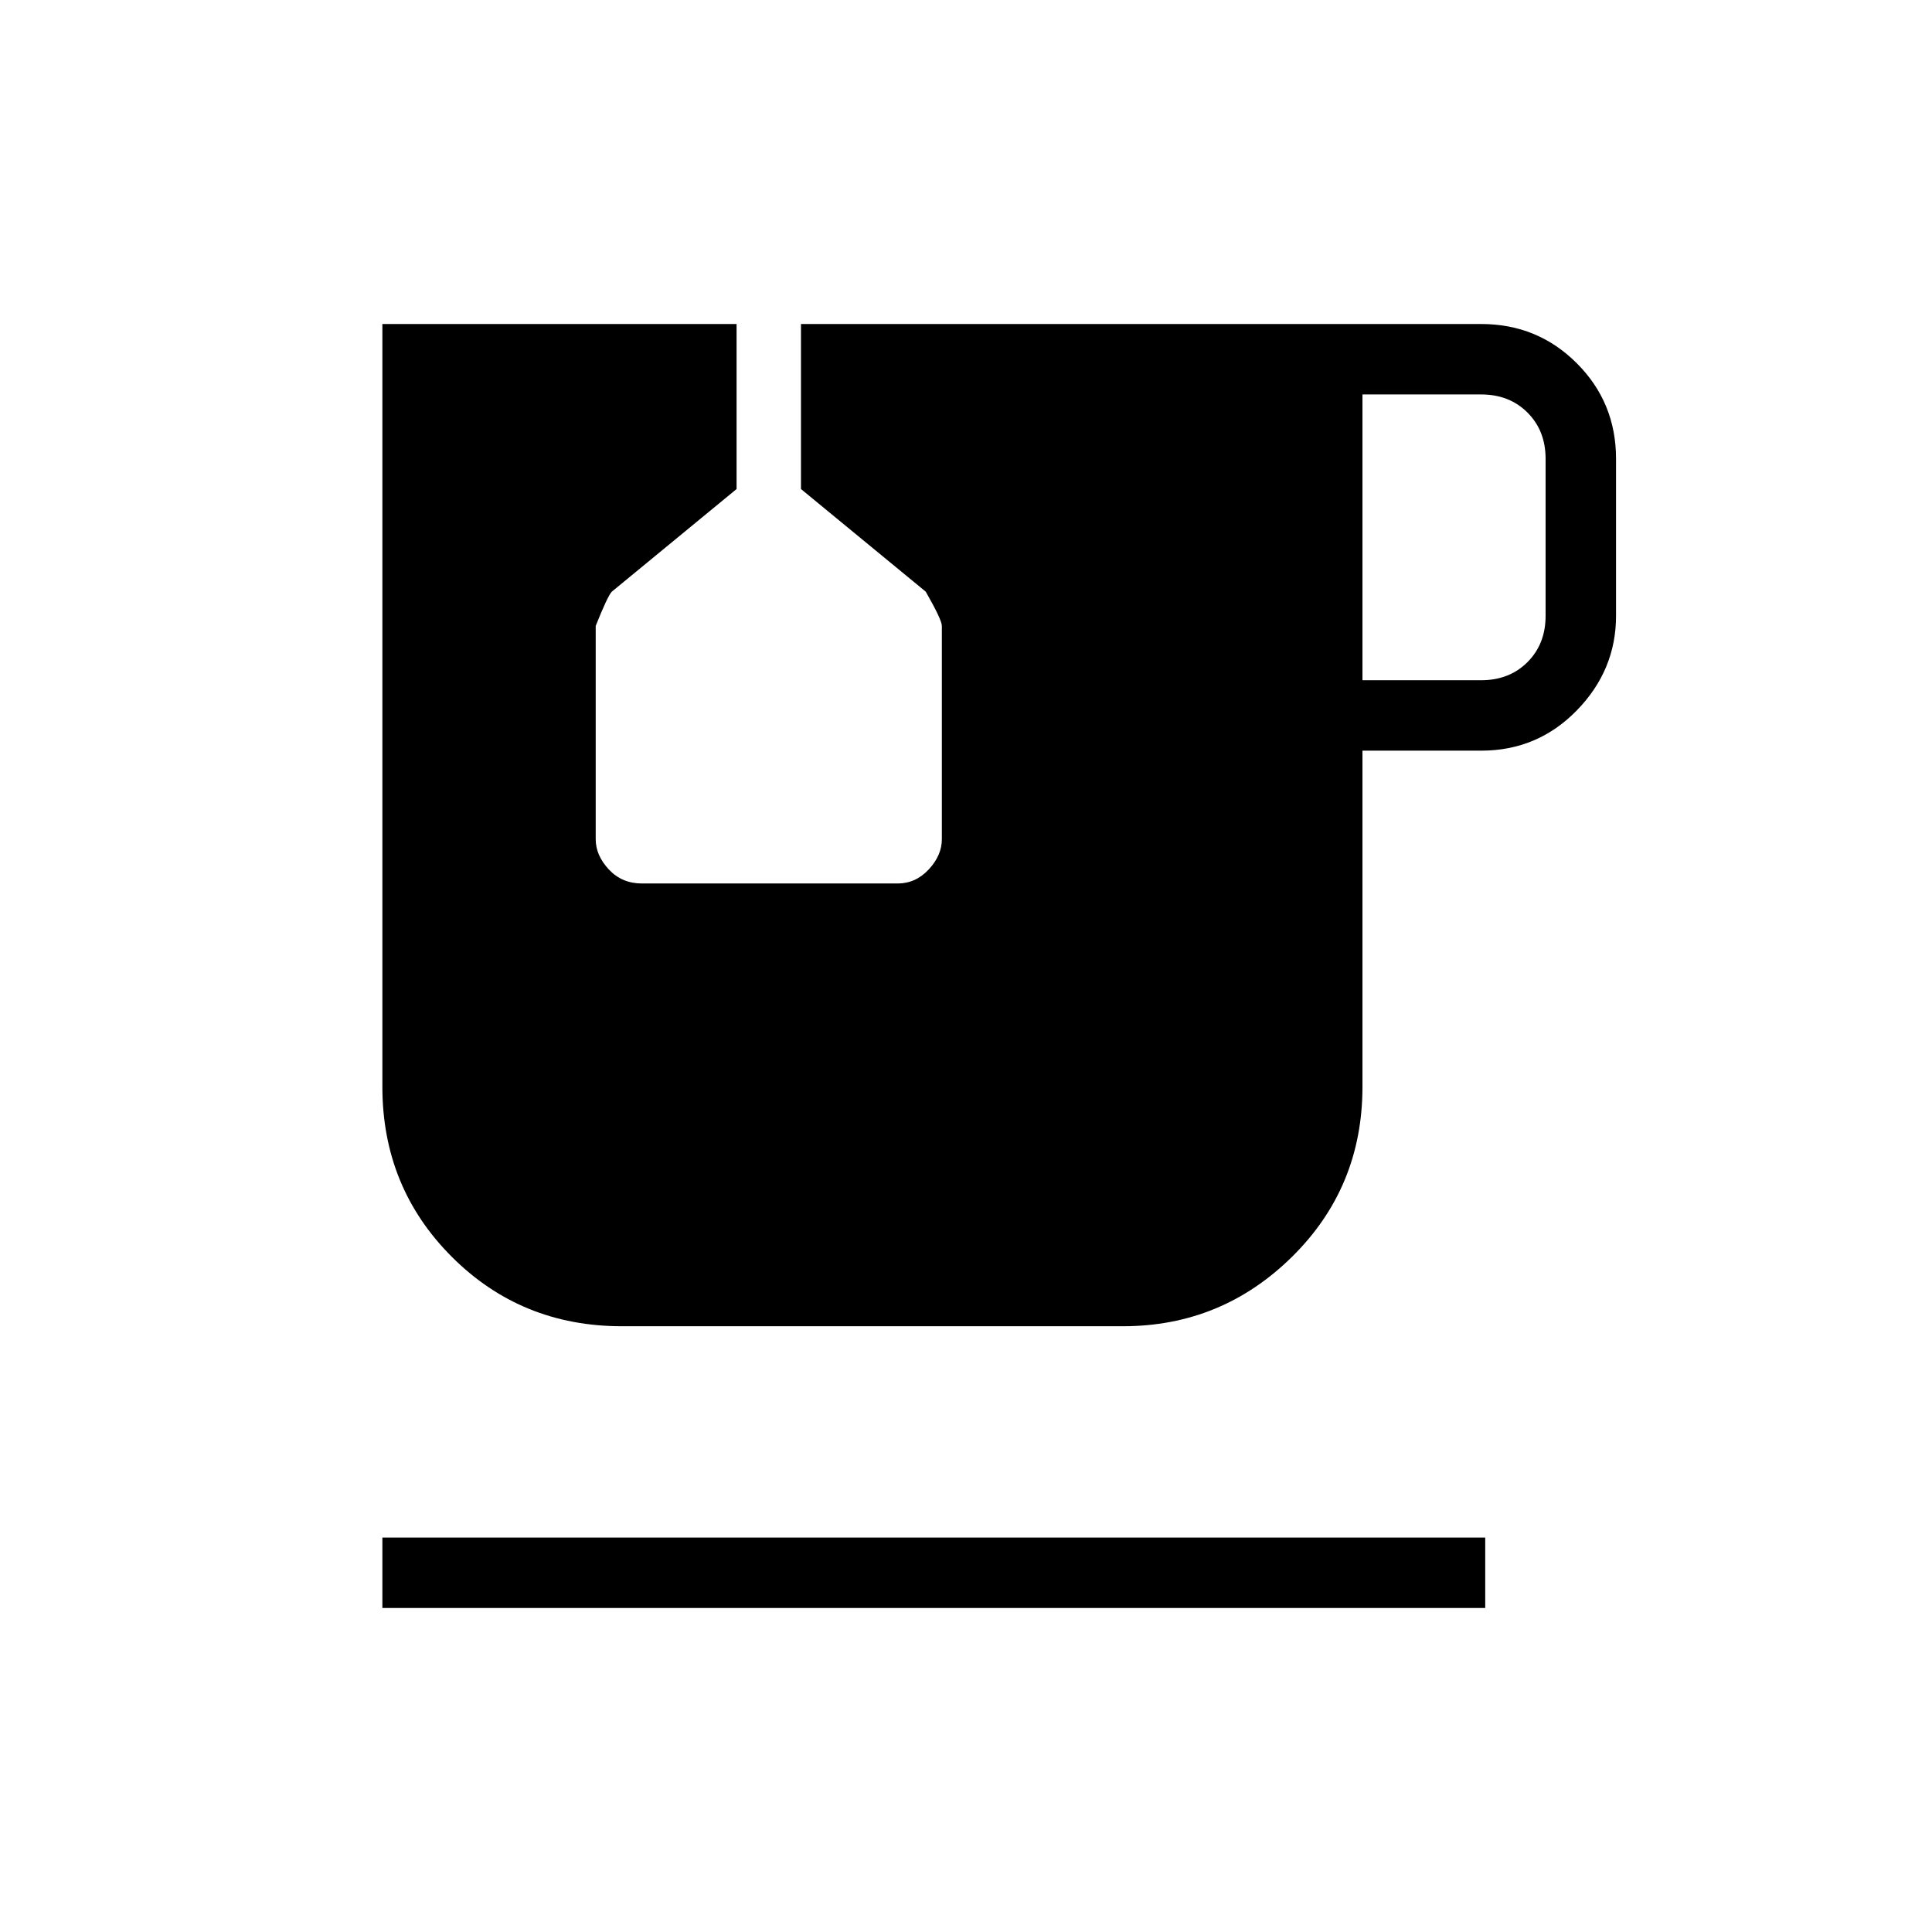 <svg xmlns="http://www.w3.org/2000/svg" height="48" width="48"><path d="M9.5 39.95V38.2h27.4v1.75Zm5.95-7q-2.5 0-4.225-1.725Q9.5 29.5 9.5 27V8.05h8.8v4.1l-3.1 2.55q-.1.1-.4.85v5.3q0 .4.325.75t.825.35h6.35q.45 0 .775-.35t.325-.75v-5.3q0-.15-.4-.85l-3.1-2.55v-4.1h16.9q1.4 0 2.375.975.975.975.975 2.375v3.9q0 1.35-.975 2.35t-2.375 1h-2.95V27q0 2.5-1.75 4.225-1.75 1.725-4.2 1.725Zm18.4-16.05h2.95q.7 0 1.15-.45.45-.45.45-1.15v-3.9q0-.7-.45-1.15-.45-.45-1.15-.45h-2.95Z"/></svg>